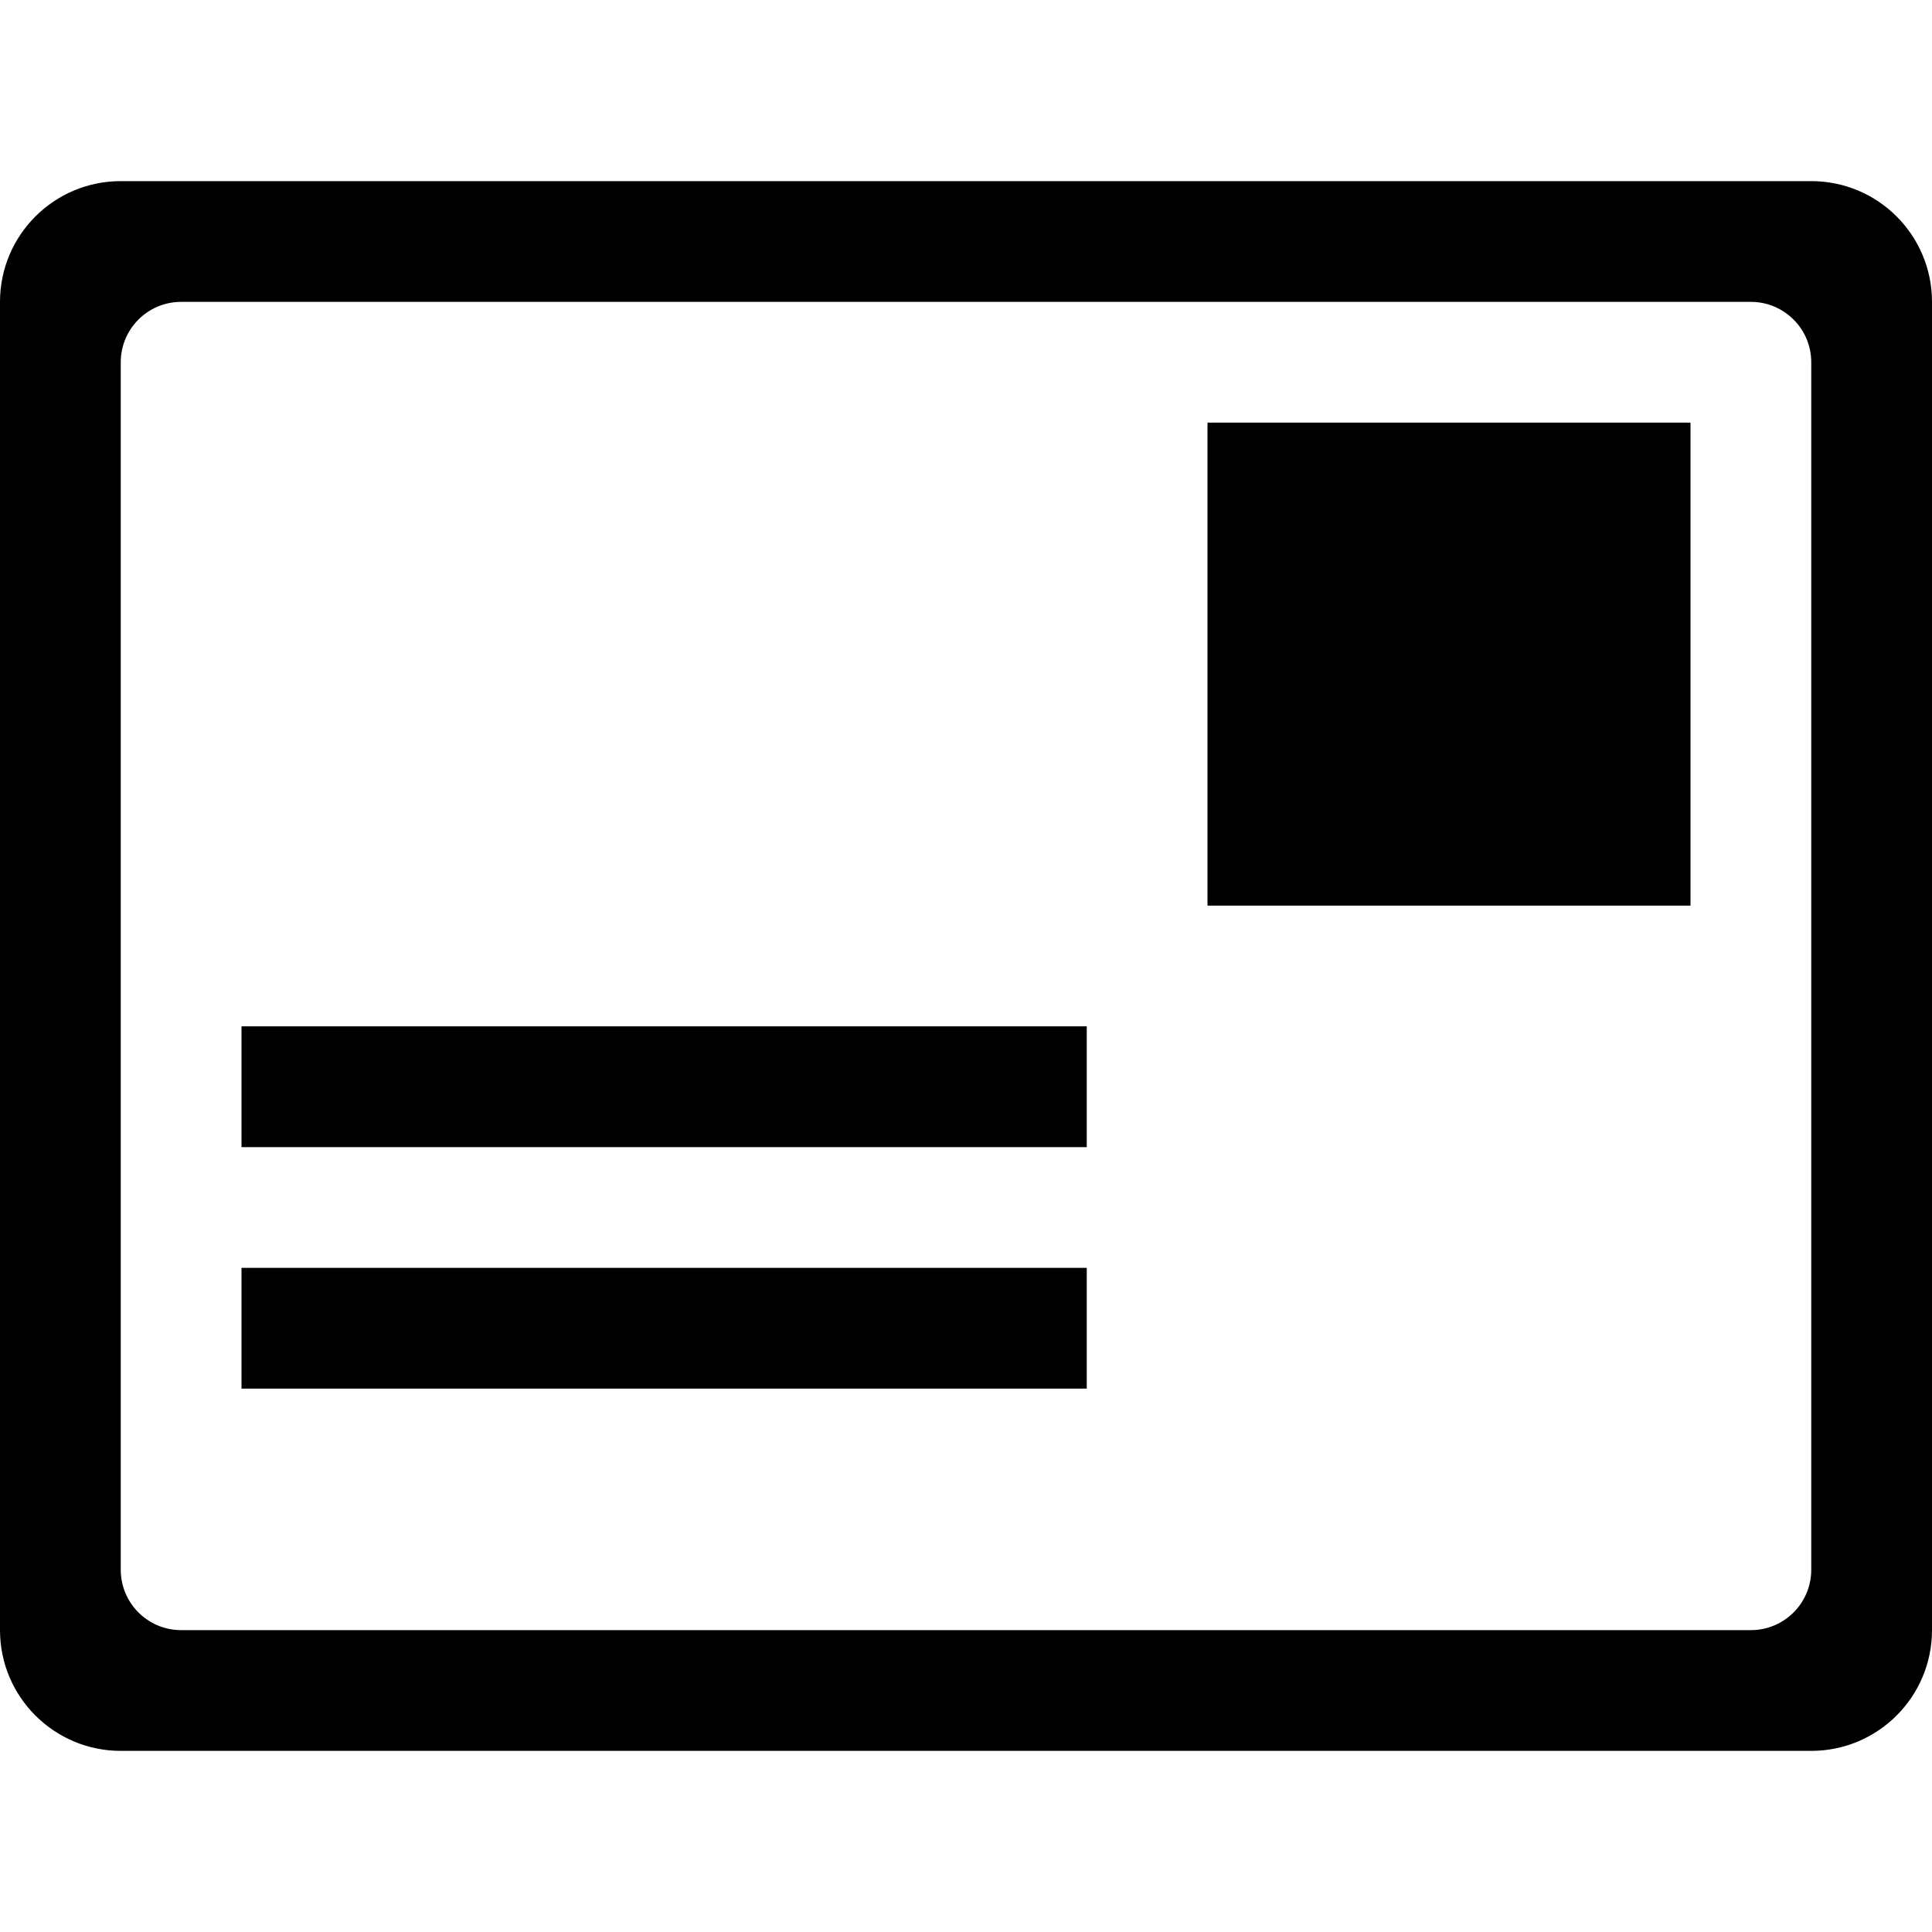   <svg id="post" viewBox="0 0 64 64">
    <path d="M8 46h28v-4H8v4zm52 6c0 1.105-.896 2-2 2H6c-1.104 0-2-.895-2-2V12c0-1.105.896-2 2-2h52c1.104 0 2 .895 2 2v40zm0-46H4c-2.21 0-4 1.79-4 4v44c0 2.207 1.79 4 4 4h56c2.21 0 4-1.793 4-4V10c0-2.21-1.79-4-4-4zM44 26h8v-8h-8v8zm-4 4h16V14H40v16zM8 38h28v-4.002H8V38z"/>
  </svg>